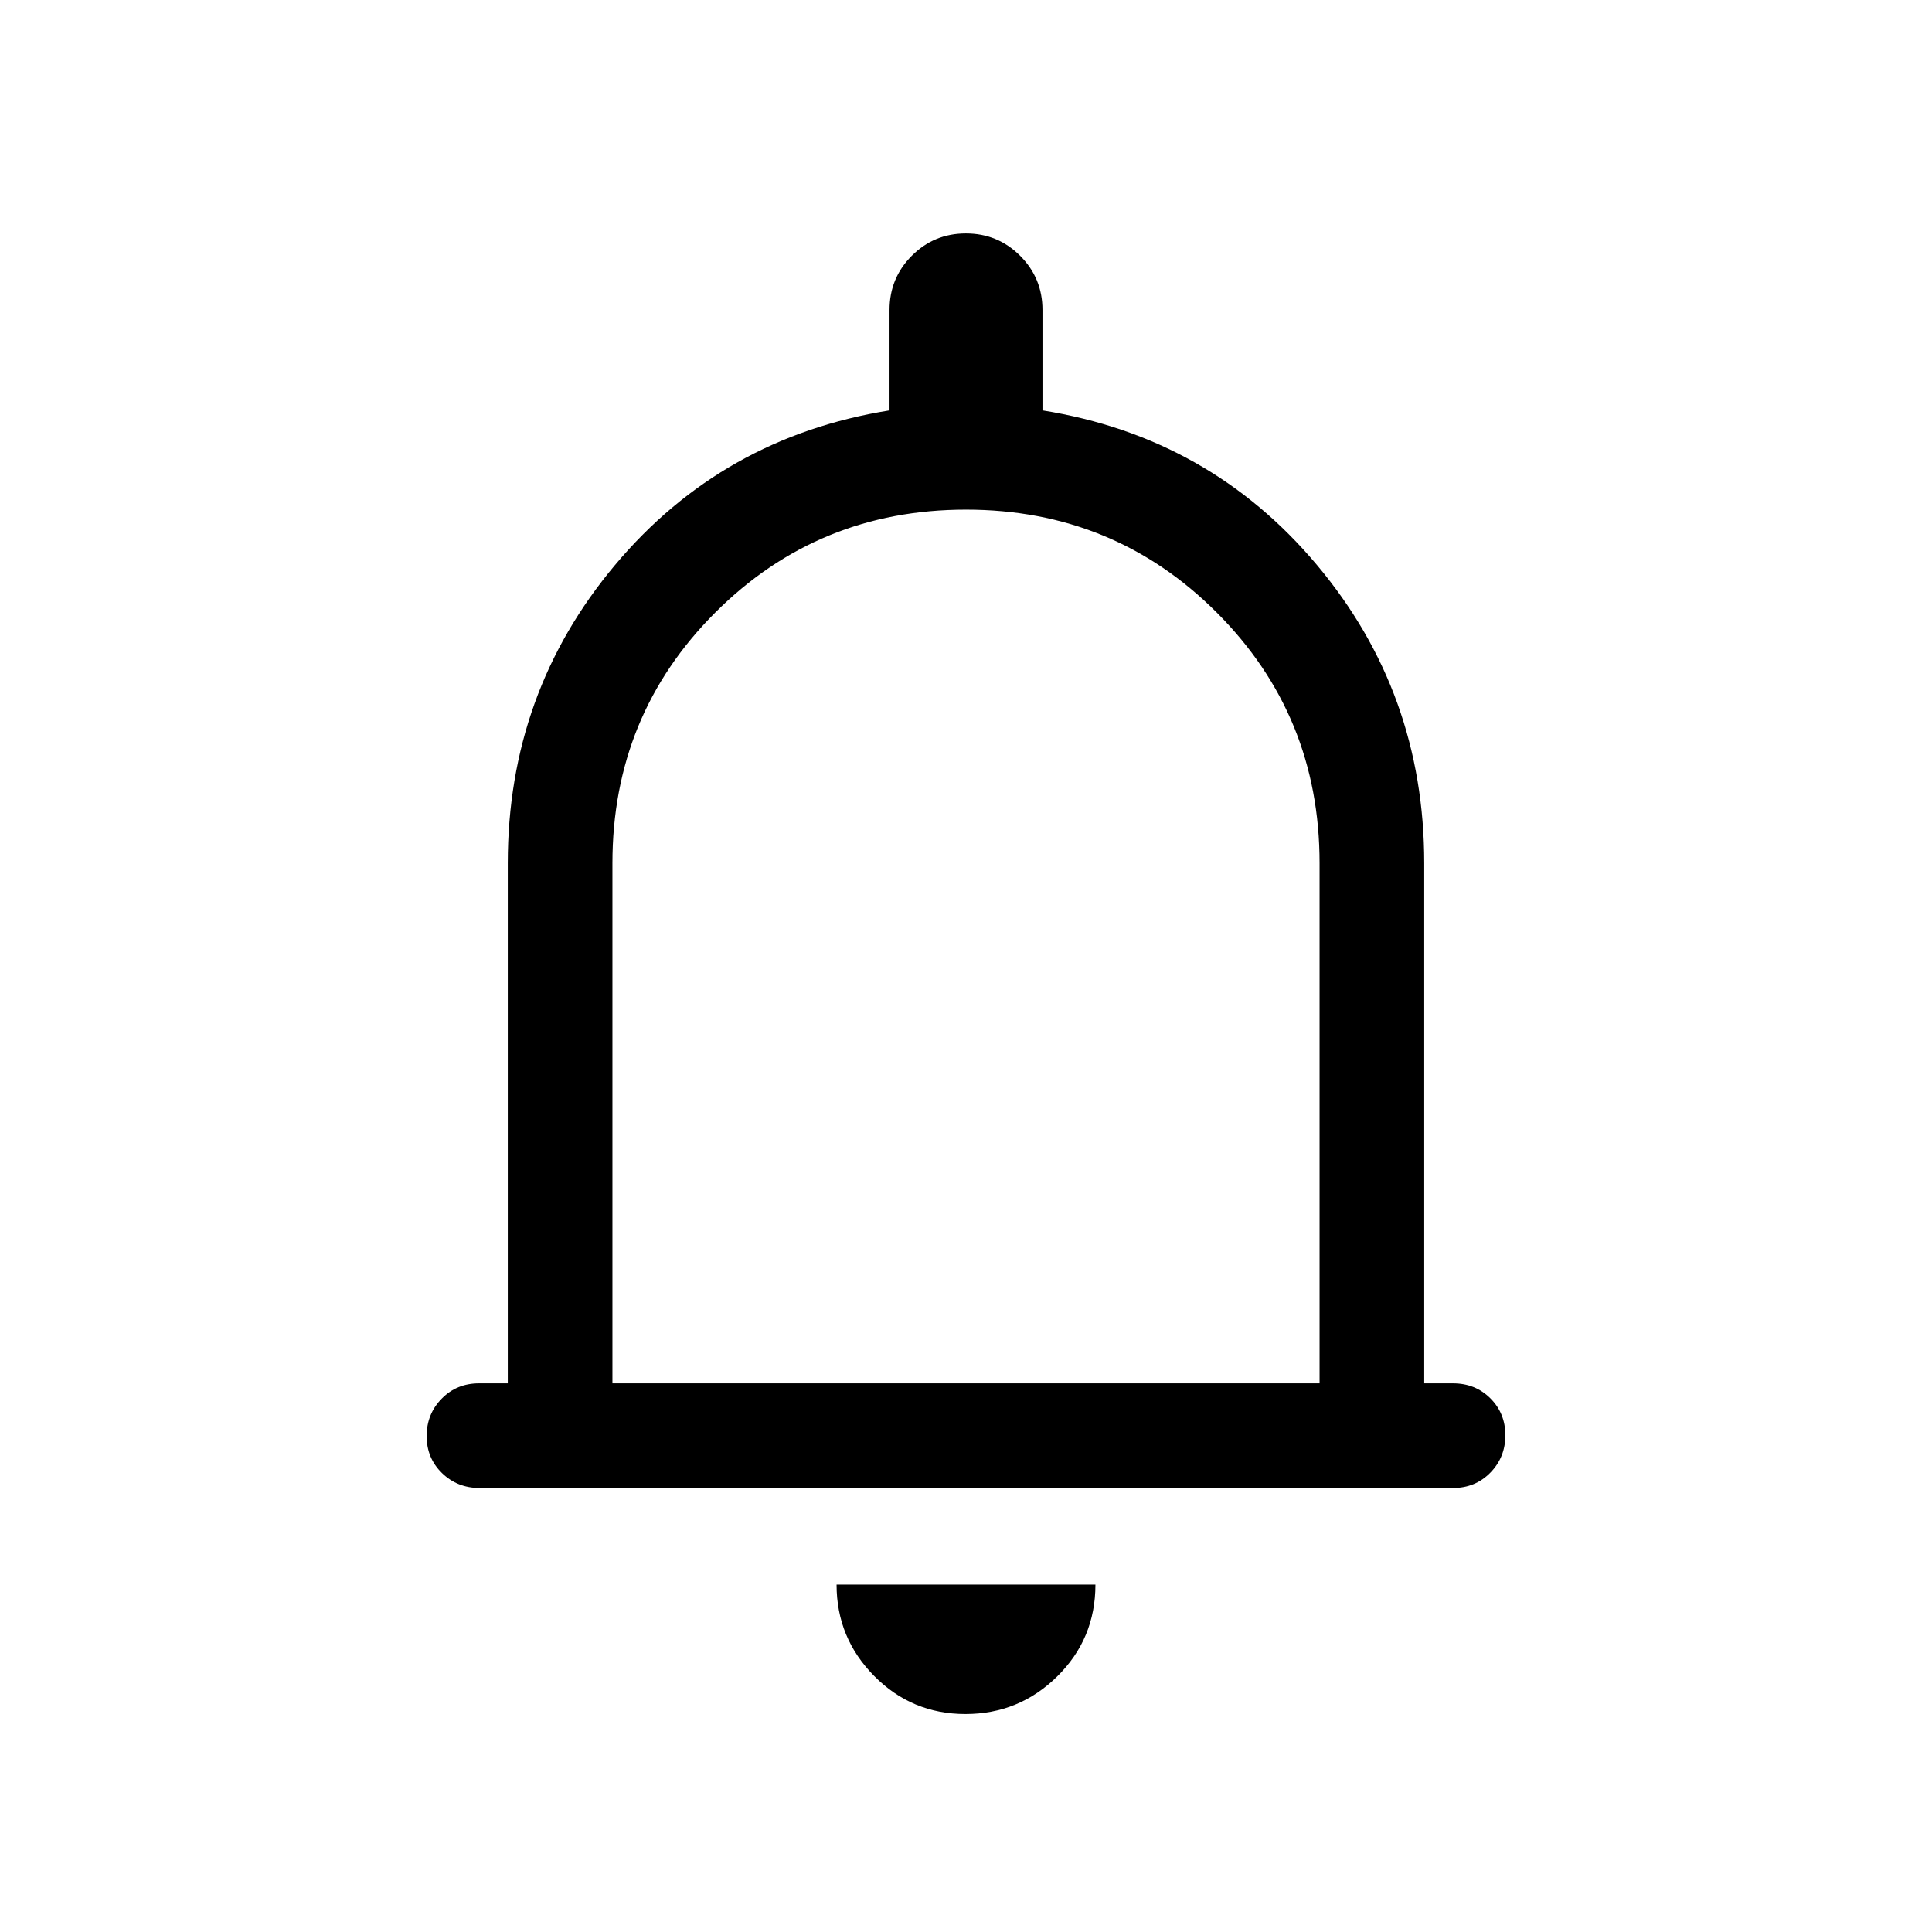 <svg xmlns="http://www.w3.org/2000/svg" height="20" viewBox="0 -960 960 960" width="20"><path d="M238.29-220.62q-11.04 0-18.66-7.41-7.63-7.42-7.63-18.39 0-10.96 7.48-18.58 7.47-7.61 18.52-7.61h14.31v-258.47q0-84.69 53.31-148.19 53.3-63.5 136.38-76.81V-806q0-15.83 11.07-26.92Q464.14-844 479.95-844q15.82 0 26.93 11.08Q518-821.83 518-806v49.92q83.08 13.31 136.38 76.81 53.31 63.5 53.31 148.19v258.47H722q11.05 0 18.52 7.41 7.48 7.42 7.48 18.39 0 10.96-7.47 18.58-7.47 7.61-18.51 7.61H238.29ZM480-489.69Zm-.28 381.38q-26.64 0-45.33-18.89-18.7-18.89-18.7-45.42h128.62q0 26.93-18.98 45.62-18.97 18.69-45.61 18.69Zm-175.41-164.3h351.38v-258.47q0-73.46-51.11-124.57-51.12-51.12-124.58-51.12-73.46 0-124.58 51.12-51.11 51.11-51.11 124.57v258.47Z"/></svg>